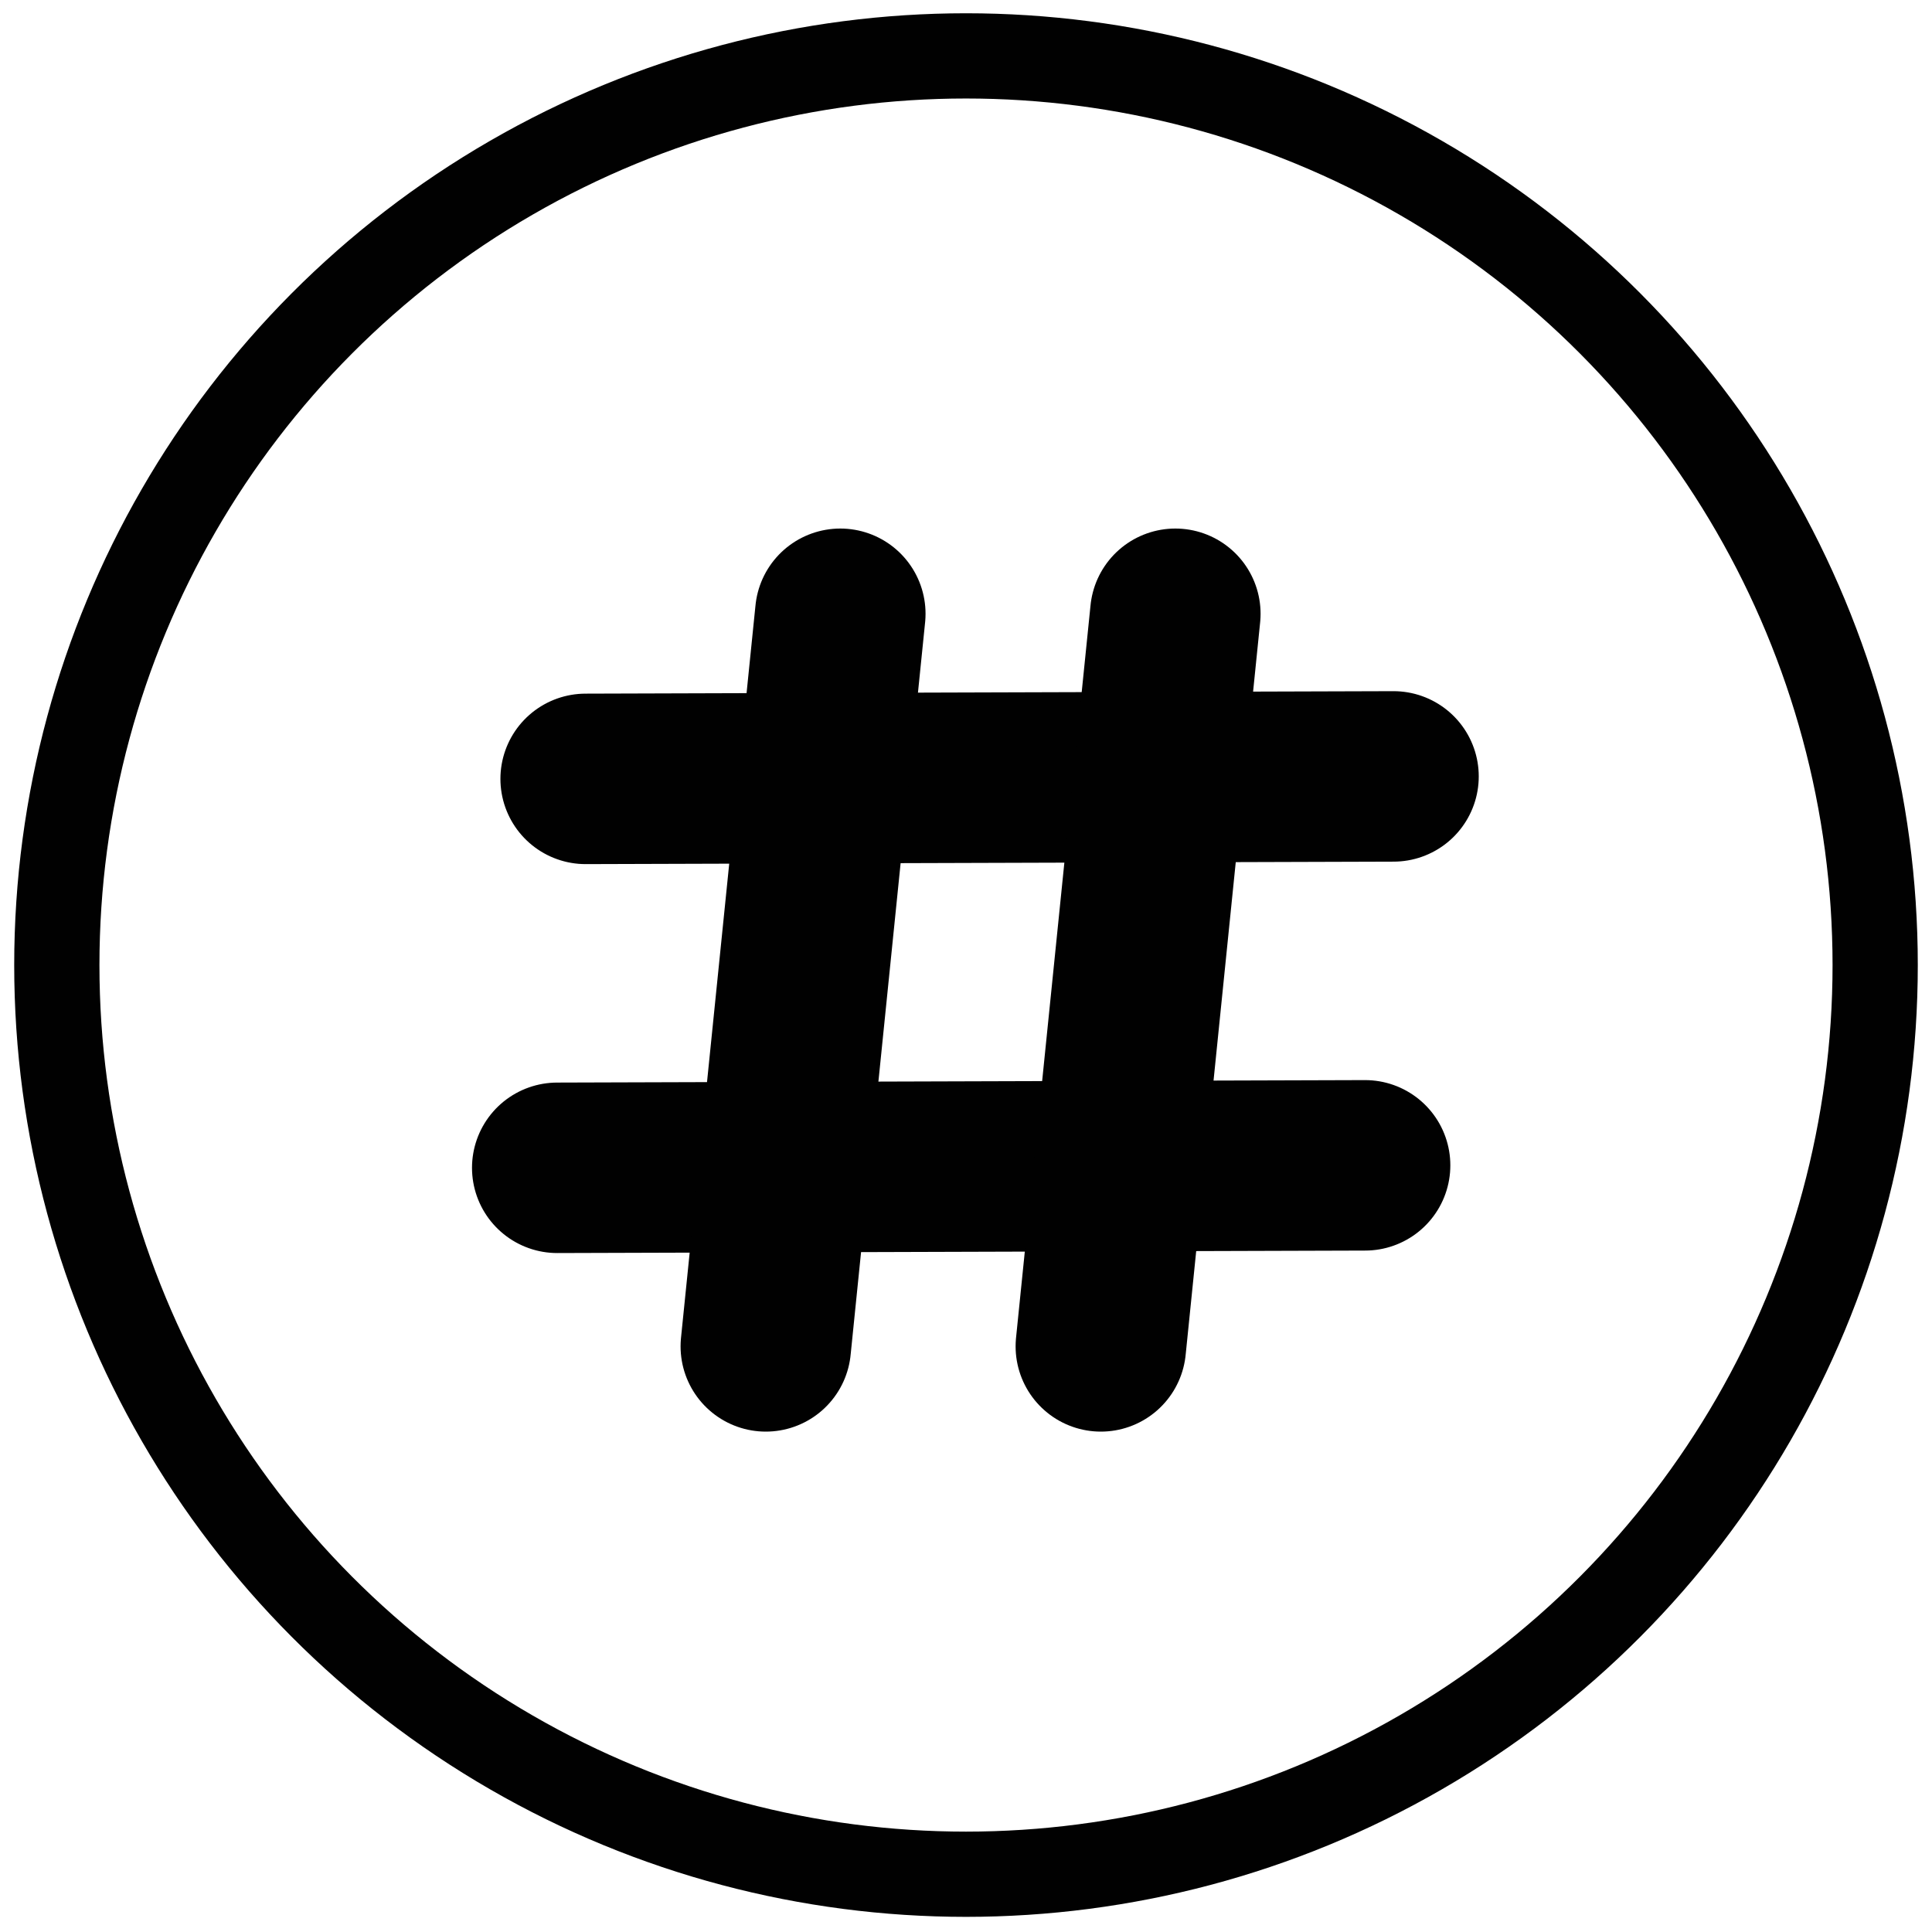 <?xml version="1.0" encoding="utf-8"?>
<!-- Generator: Adobe Illustrator 15.0.0, SVG Export Plug-In  -->
<!DOCTYPE svg PUBLIC "-//W3C//DTD SVG 1.1//EN" "http://www.w3.org/Graphics/SVG/1.1/DTD/svg11.dtd">
<svg version="1.1"
	 xmlns="http://www.w3.org/2000/svg" xmlns:xlink="http://www.w3.org/1999/xlink" xmlns:a="http://ns.adobe.com/AdobeSVGViewerExtensions/3.0/"
	 x="0px" y="0px" width="68px" height="68px" viewBox="-0.5 -0.375 68 68"
	 overflow="visible" enable-background="new -0.5 -0.375 68 68" xml:space="preserve">
<defs>
</defs>
<circle display="none" fill="none" stroke="#010101" stroke-width="3" cx="33.5" cy="33.5" r="32"/>
<line display="none" fill="none" stroke="#010101" stroke-width="6" stroke-linecap="round" x1="34.617" y1="32.674" x2="34.568" y2="17.065"/>
<line display="none" fill="none" stroke="#010101" stroke-width="6" stroke-linecap="round" x1="42.534" y1="42.221" x2="34.826" y2="33.58"/>
<circle fill="none" stroke="#010101" stroke-width="3" cx="33.5" cy="33.592" r="32"/>
<line fill="none" stroke="#010101" stroke-width="6" stroke-linecap="round" x1="20.113" y1="27.039" x2="48.547" y2="26.952"/>
<line fill="none" stroke="#010101" stroke-width="6" stroke-linecap="round" x1="19.113" y1="40.728" x2="47.547" y2="40.641"/>
<line fill="none" stroke="#010101" stroke-width="6" stroke-linecap="round" x1="38.246" y1="47.013" x2="40.868" y2="21.228"/>
<line fill="none" stroke="#010101" stroke-width="6" stroke-linecap="round" x1="26.454" y1="47.013" x2="29.076" y2="21.228"/>
</svg>
